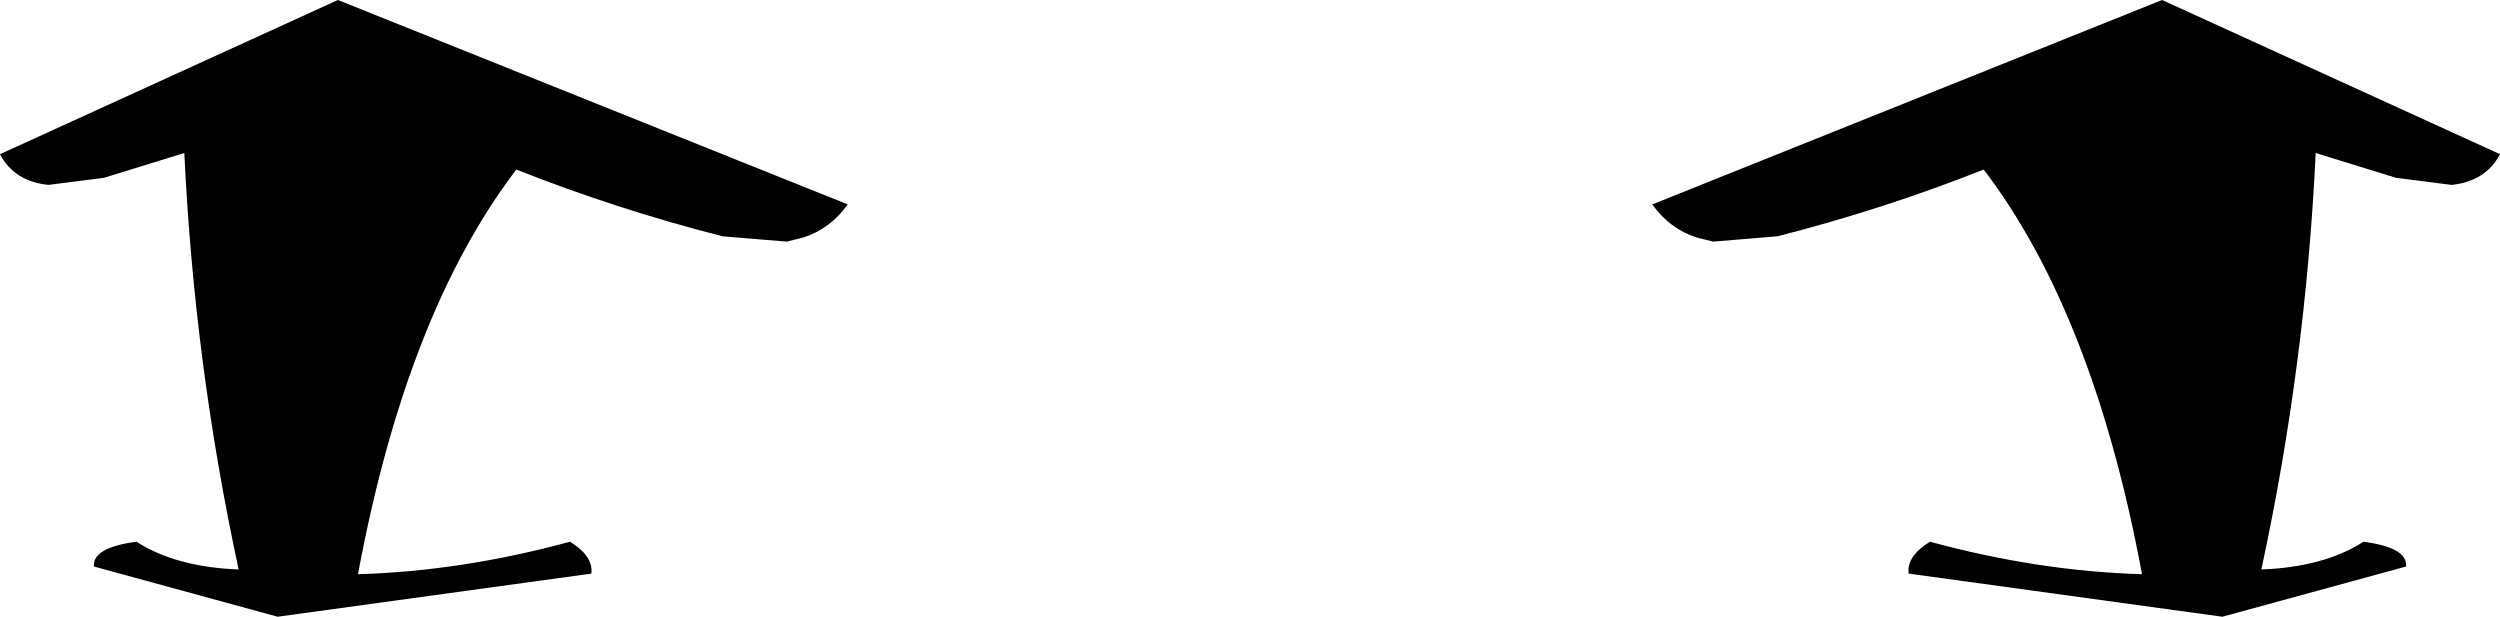 <?xml version="1.0" encoding="UTF-8" standalone="no"?>
<svg xmlns:xlink="http://www.w3.org/1999/xlink" height="52.2px" width="211.6px" xmlns="http://www.w3.org/2000/svg">
  <g transform="matrix(1.0, 0.0, 0.0, 1.0, -294.1, -466.45)">
    <path d="M298.2 482.1 Q295.3 481.8 294.1 479.5 L322.7 466.45 365.85 483.75 Q364.4 485.8 362.1 486.55 L361.5 486.7 360.7 486.9 355.25 486.45 Q346.25 484.15 337.8 480.8 328.5 493.0 324.4 515.05 333.15 514.8 342.35 512.3 344.35 513.55 344.15 515.0 L317.6 518.65 302.05 514.4 Q301.9 512.8 305.65 512.3 309.0 514.45 314.3 514.65 310.55 497.3 309.7 479.4 L307.6 480.05 302.9 481.5 298.2 482.1 M490.1 479.4 Q489.25 497.3 485.5 514.65 490.8 514.45 494.15 512.3 497.9 512.8 497.75 514.4 L482.2 518.65 455.65 515.0 Q455.45 513.55 457.45 512.3 466.65 514.8 475.4 515.05 471.3 493.0 462.0 480.8 453.55 484.15 444.55 486.45 L439.1 486.9 438.3 486.7 437.7 486.55 Q435.4 485.8 433.95 483.75 L477.1 466.45 505.7 479.5 Q504.5 481.8 501.6 482.1 L496.9 481.5 492.2 480.05 490.1 479.4" fill="#000000" fill-rule="evenodd" stroke="none"/>
  </g>
</svg>
